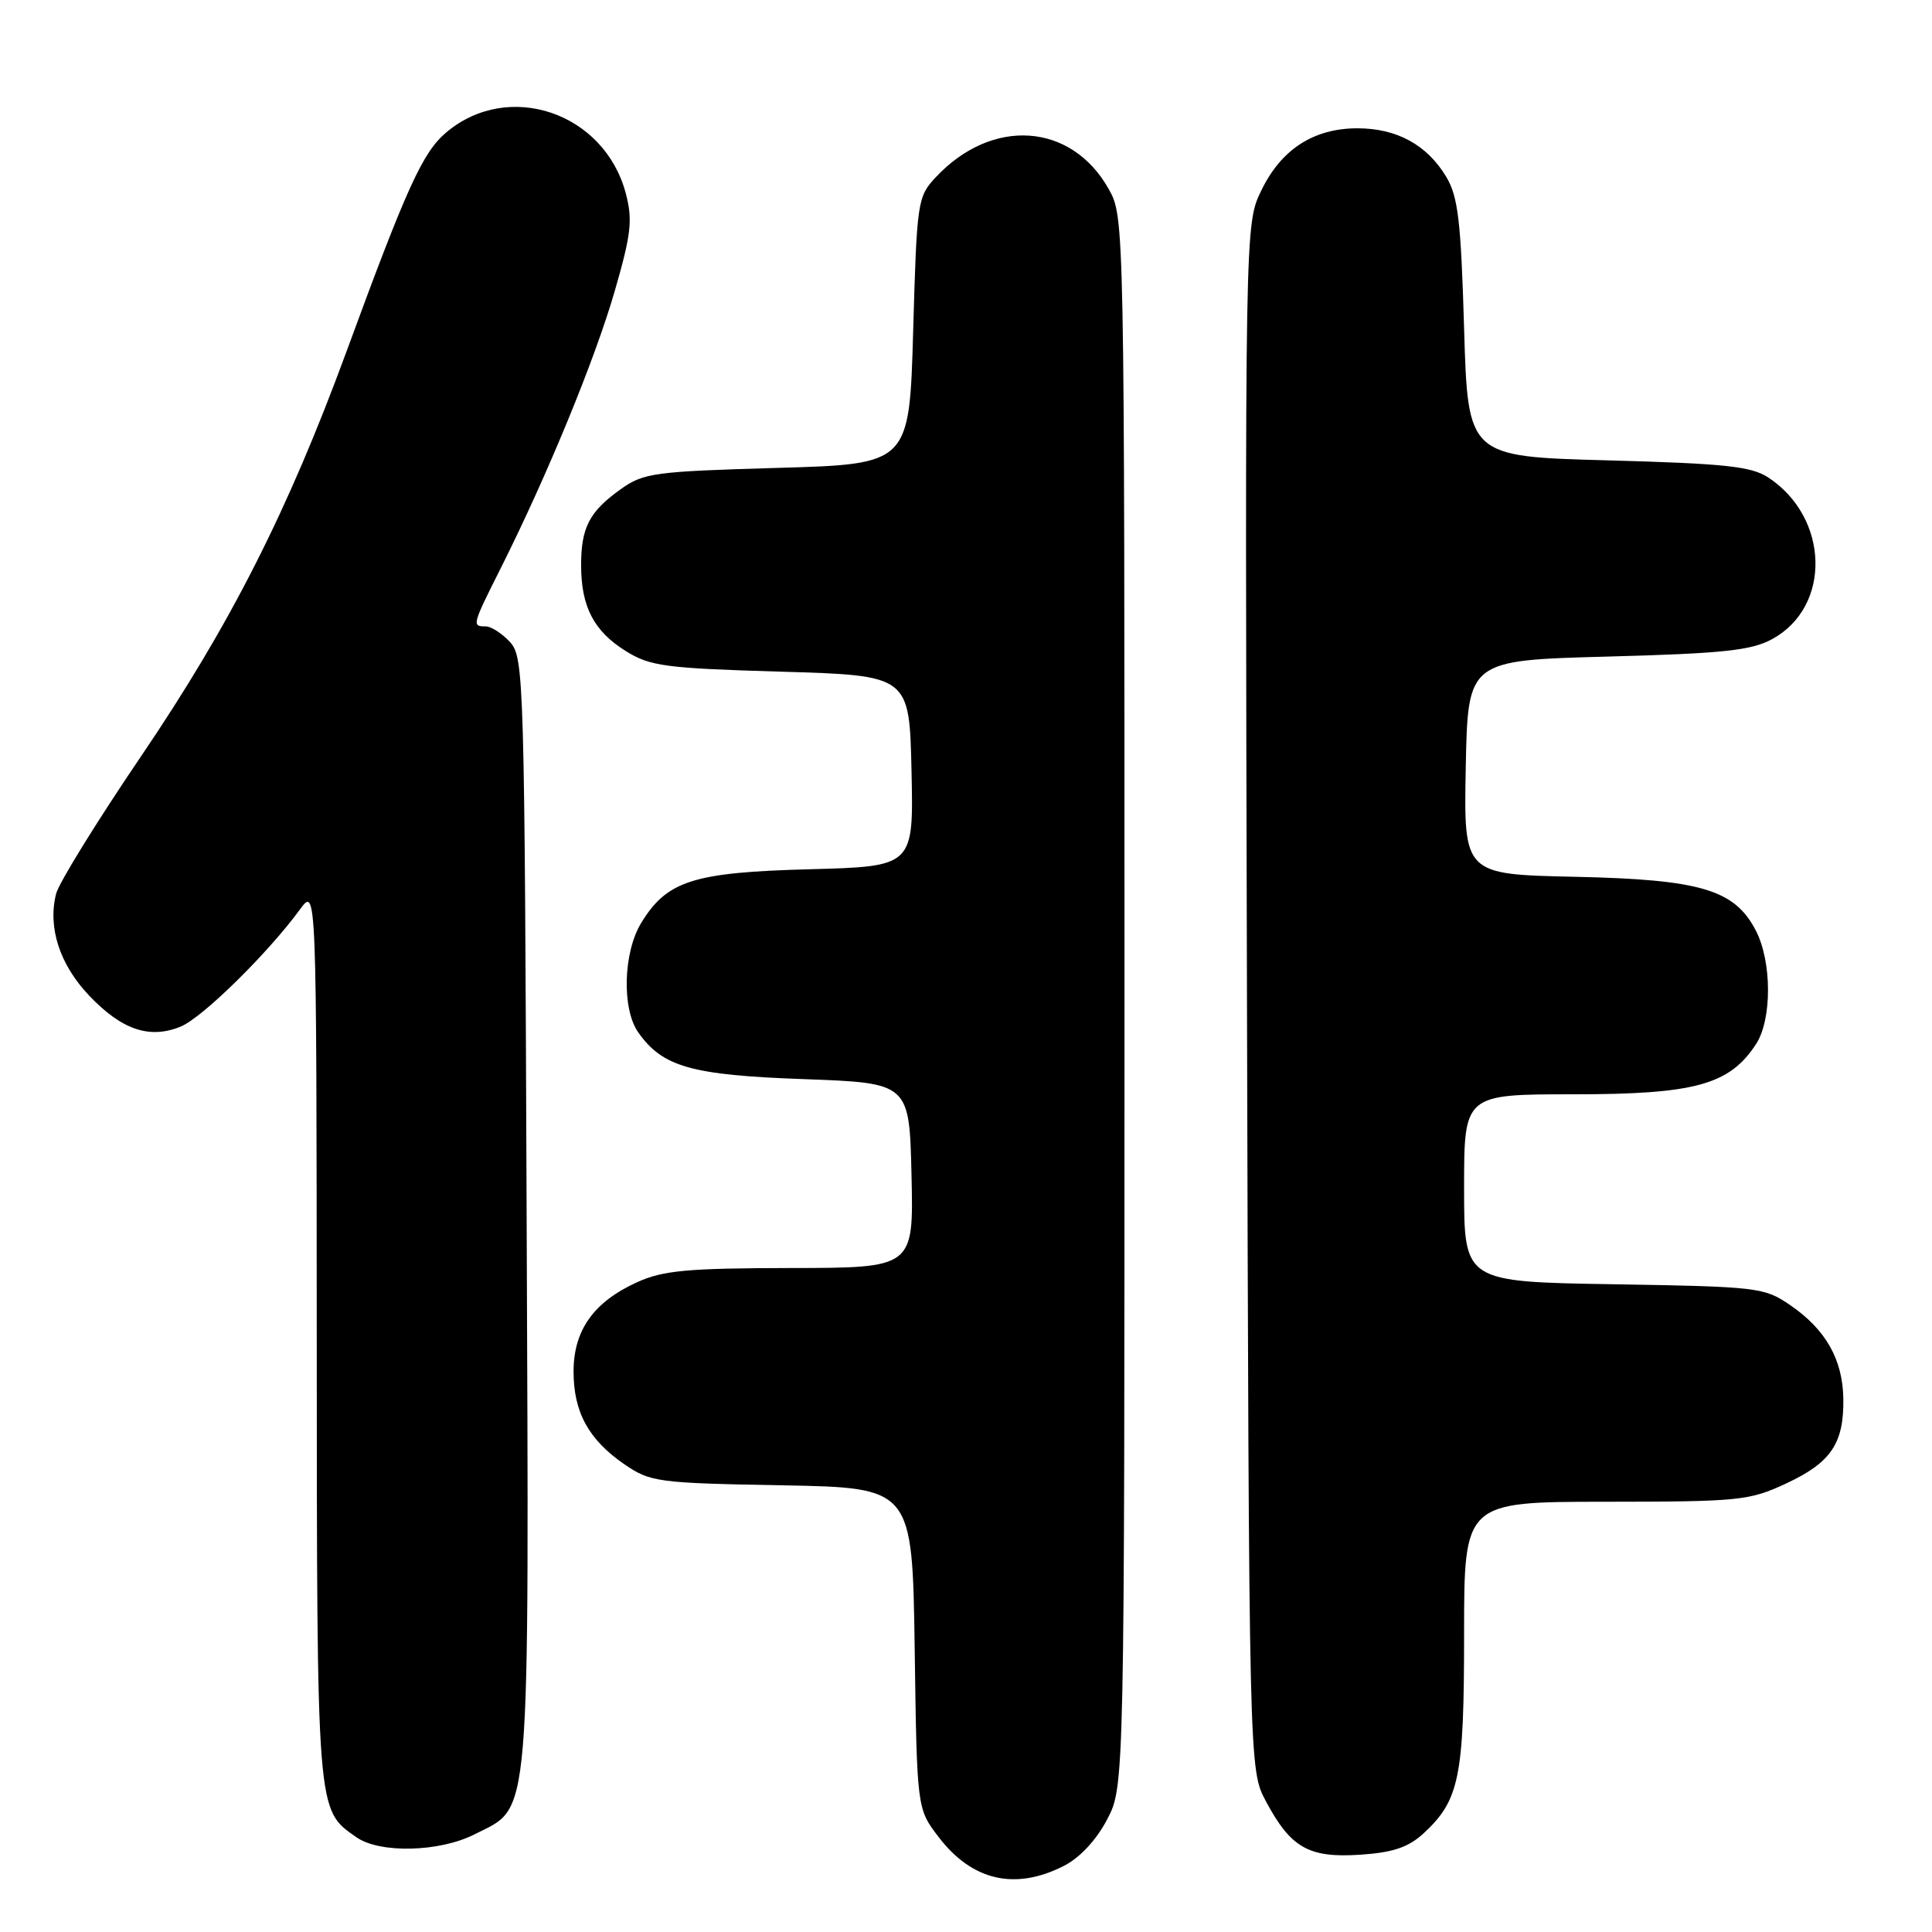<?xml version="1.0" encoding="UTF-8" standalone="no"?>
<!DOCTYPE svg PUBLIC "-//W3C//DTD SVG 1.1//EN" "http://www.w3.org/Graphics/SVG/1.1/DTD/svg11.dtd" >
<svg xmlns="http://www.w3.org/2000/svg" xmlns:xlink="http://www.w3.org/1999/xlink" version="1.1" viewBox="0 0 256 256">
 <g >
 <path fill="currentColor"
d=" M 140.95 247.25 C 143.09 246.16 145.26 243.83 146.70 241.09 C 149.00 236.69 149.00 236.69 149.00 132.73 C 149.00 29.07 148.99 28.76 146.91 25.05 C 141.96 16.24 131.45 15.52 124.00 23.48 C 121.57 26.07 121.49 26.68 121.00 43.83 C 120.50 61.50 120.50 61.50 103.00 62.00 C 86.72 62.47 85.27 62.66 82.25 64.82 C 78.10 67.78 77.00 69.89 77.00 74.89 C 77.00 80.39 78.69 83.64 82.92 86.27 C 86.15 88.28 88.16 88.55 103.50 89.00 C 120.50 89.50 120.50 89.50 120.78 102.15 C 121.06 114.81 121.06 114.81 107.28 115.18 C 91.85 115.59 88.37 116.70 84.96 122.30 C 82.58 126.20 82.38 133.66 84.56 136.78 C 87.78 141.37 91.60 142.46 106.50 142.99 C 120.50 143.50 120.50 143.50 120.78 155.75 C 121.06 168.00 121.06 168.00 104.78 168.02 C 91.10 168.04 87.85 168.34 84.42 169.90 C 78.67 172.51 76.00 176.26 76.00 181.73 C 76.00 187.13 78.00 190.78 82.77 194.05 C 86.17 196.38 87.18 196.52 103.62 196.81 C 120.89 197.13 120.89 197.13 121.20 218.39 C 121.50 239.66 121.50 239.66 124.36 243.40 C 128.79 249.21 134.48 250.53 140.95 247.25 Z  M 188.62 242.94 C 193.38 238.54 194.00 235.51 194.00 216.53 C 194.00 199.00 194.00 199.00 212.75 198.99 C 230.45 198.98 231.79 198.85 236.67 196.57 C 242.62 193.80 244.34 191.26 244.25 185.33 C 244.17 180.14 241.92 176.17 237.23 172.95 C 233.78 170.58 232.98 170.49 213.83 170.17 C 194.00 169.85 194.00 169.85 194.00 157.42 C 194.00 145.00 194.00 145.00 208.54 145.00 C 224.57 145.00 229.16 143.74 232.67 138.37 C 234.81 135.12 234.80 127.45 232.66 123.31 C 229.85 117.88 225.37 116.54 208.72 116.18 C 193.95 115.86 193.95 115.86 194.22 101.68 C 194.50 87.50 194.50 87.50 213.00 87.00 C 228.34 86.59 232.07 86.19 234.83 84.68 C 242.70 80.39 242.41 68.59 234.29 63.26 C 232.04 61.79 228.52 61.42 213.05 61.00 C 194.50 60.50 194.50 60.50 194.00 43.50 C 193.58 29.19 193.20 26.01 191.61 23.39 C 189.06 19.17 185.06 17.00 179.85 17.00 C 174.05 17.01 169.76 19.79 167.12 25.26 C 164.96 29.71 164.96 29.71 165.23 132.10 C 165.50 234.50 165.50 234.50 167.74 238.68 C 171.04 244.86 173.42 246.21 180.24 245.76 C 184.58 245.47 186.61 244.78 188.62 242.94 Z  M 62.90 243.05 C 70.42 239.21 70.10 243.10 69.78 160.64 C 69.51 90.05 69.43 87.13 67.60 85.10 C 66.55 83.95 65.08 83.00 64.35 83.00 C 62.51 83.00 62.55 82.85 66.38 75.23 C 72.49 63.05 78.83 47.65 81.44 38.62 C 83.64 31.01 83.85 29.16 82.92 25.62 C 80.08 14.91 67.40 10.59 59.15 17.53 C 56.01 20.17 53.94 24.71 45.94 46.50 C 38.15 67.72 30.49 82.82 18.71 100.18 C 12.86 108.81 7.78 117.02 7.43 118.44 C 6.31 122.90 7.91 127.82 11.82 131.93 C 16.15 136.48 19.84 137.72 23.96 136.02 C 26.85 134.82 35.50 126.31 39.75 120.50 C 41.94 117.50 41.94 117.50 41.97 176.80 C 42.00 240.71 41.93 239.73 47.22 243.44 C 50.33 245.62 58.25 245.42 62.90 243.05 Z "/>
</g>
</svg>
